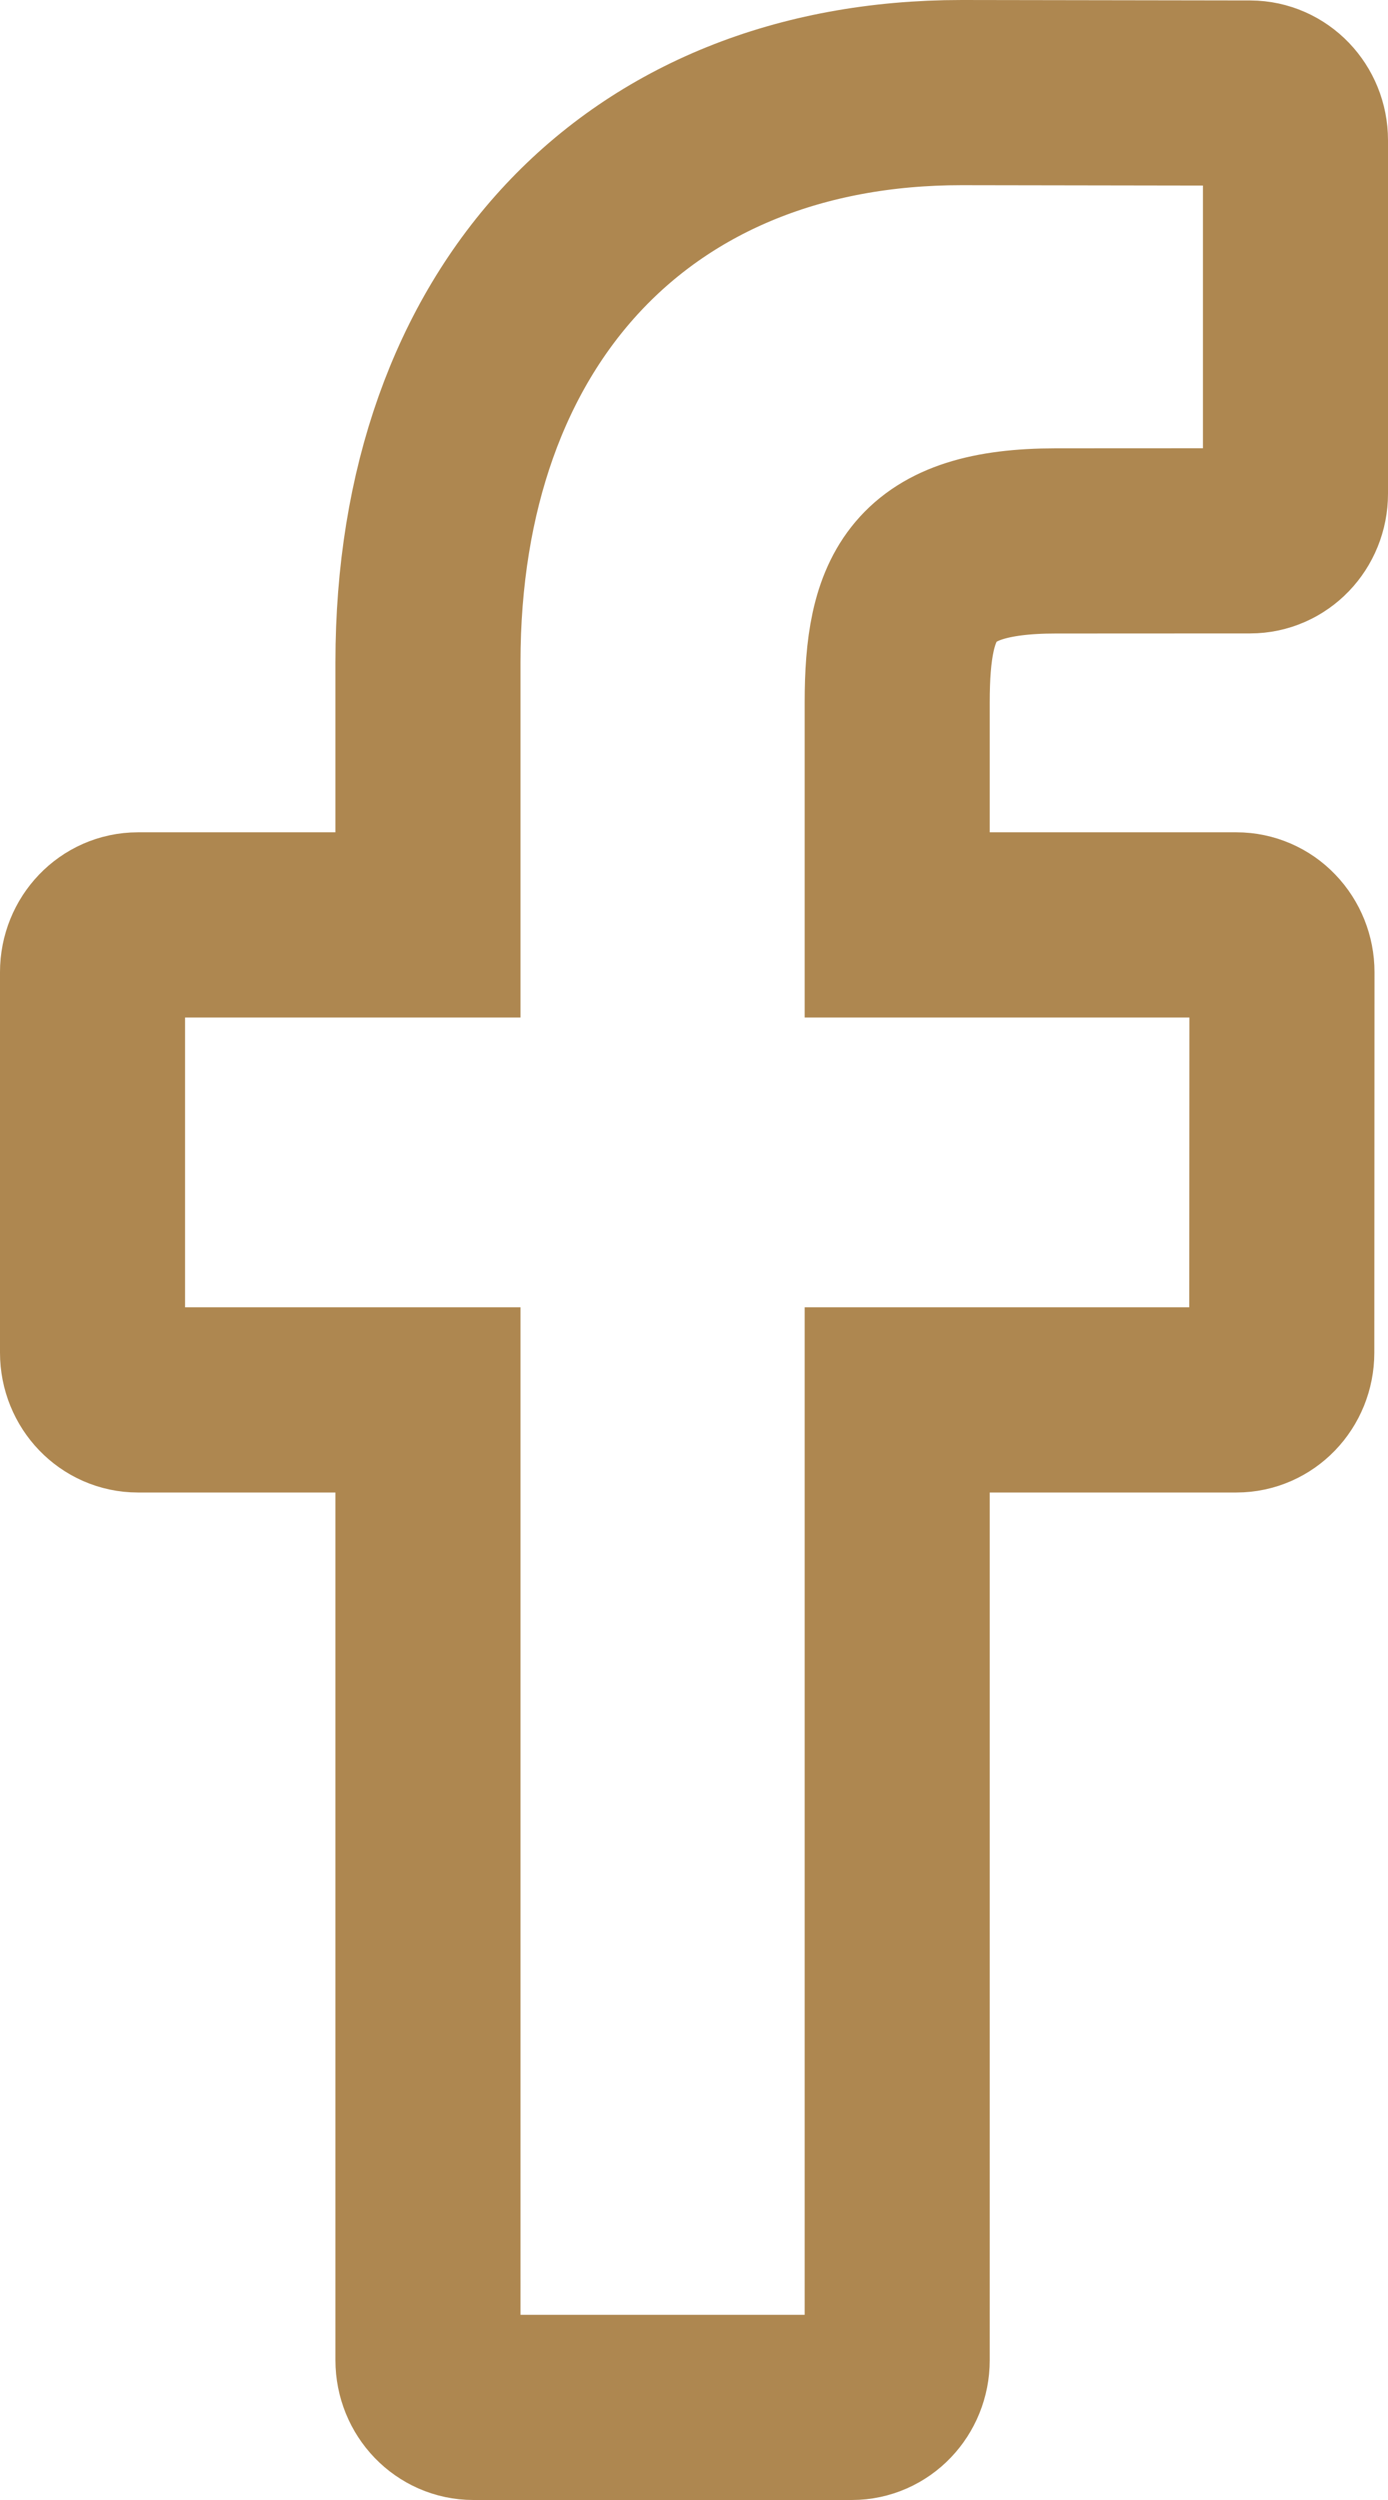 <?xml version="1.0" encoding="UTF-8" standalone="no"?>
<svg width="15px" height="27px" viewBox="0 0 15 27" version="1.1" xmlns="http://www.w3.org/2000/svg" xmlns:xlink="http://www.w3.org/1999/xlink">
    <!-- Generator: Sketch 50.2 (55047) - http://www.bohemiancoding.com/sketch -->
    <title>facebook2</title>
    <desc>Created with Sketch.</desc>
    <defs></defs>
    <g id="Page-1" stroke="none" stroke-width="1" fill="none" fill-rule="evenodd">
        <g id="Krakowski-Kraft-Mockup" transform="translate(-462, -3192)" stroke="#AE8750" stroke-width="2">
            <g id="Stopka" transform="translate(0, 3067)">
                <g id="Facebook" transform="translate(463, 126)">
                    <g id="facebook2">
                        <path d="M12.51,0.005 L9.392,0 C5.889,0 3.625,2.415 3.625,6.153 L3.625,8.989 L0.49,8.989 C0.219,8.989 0,9.218 0,9.499 L0,13.609 C0,13.891 0.22,14.119 0.49,14.119 L3.625,14.119 L3.625,24.49 C3.625,24.772 3.845,25 4.116,25 L8.206,25 C8.477,25 8.696,24.772 8.696,24.49 L8.696,14.119 L12.362,14.119 C12.633,14.119 12.852,13.891 12.852,13.609 L12.854,9.499 C12.854,9.364 12.802,9.235 12.71,9.139 C12.619,9.043 12.493,8.989 12.363,8.989 L8.696,8.989 L8.696,6.585 C8.696,5.429 8.961,4.842 10.409,4.842 L12.51,4.841 C12.781,4.841 13,4.613 13,4.331 L13,0.515 C13,0.234 12.781,0.006 12.51,0.005 Z" id="Facebook-logo"></path>
                    </g>
                </g>
            </g>
        </g>
    </g>
</svg>